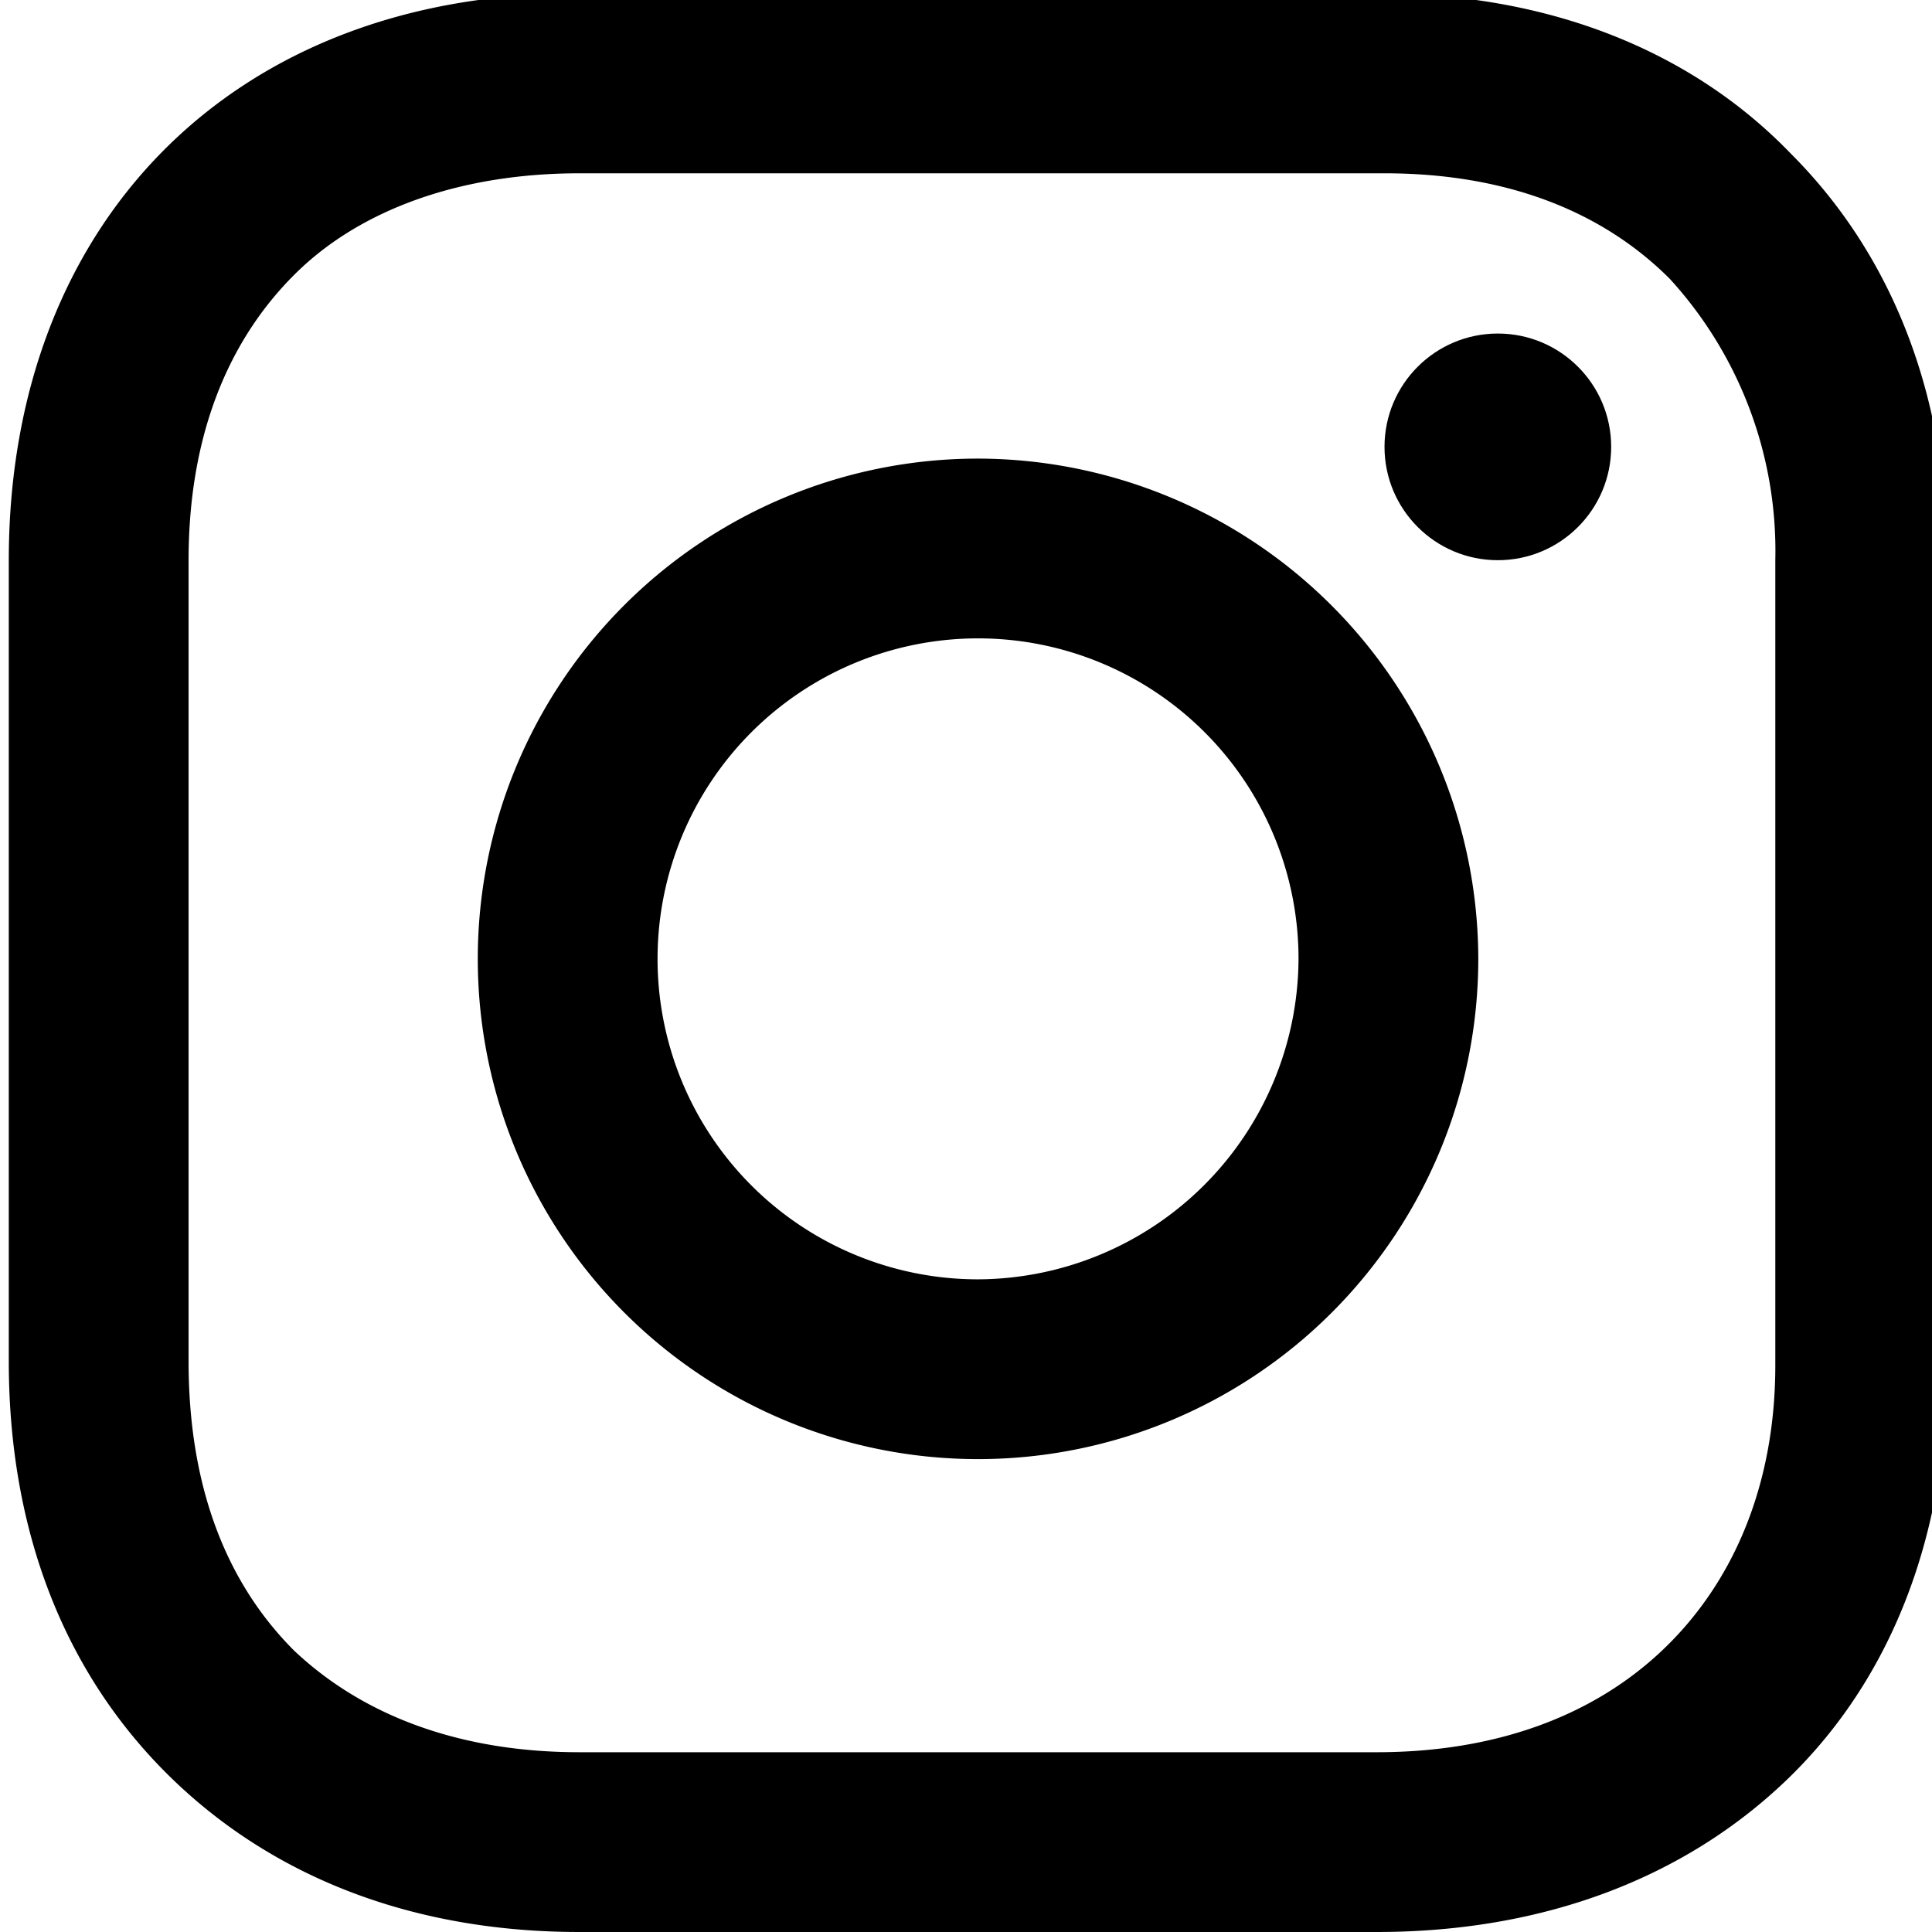 <svg data-name="Layer 1" xmlns="http://www.w3.org/2000/svg" viewBox="0 0 100 100">
  <g>
    <path d="M50.623,23.737A25.893,25.893,0,1,0,76.516,49.63,25.943,25.943,0,0,0,50.623,23.737Zm0,42.481A16.588,16.588,0,1,1,67.211,49.63,16.663,16.663,0,0,1,50.623,66.218Z"/>
    <circle cx="77.528" cy="23.13" r="5.866"/>
    <path d="M92.699,7.958C87.44,2.497,79.955-.335,71.459-.335H29.787C12.188-.335.455,11.397.455,28.997V70.466c0,8.698,2.832,16.183,8.496,21.645C14.413,97.37,21.696,100,29.99,100H71.257c8.698,0,15.981-2.832,21.24-7.889,5.462-5.26,8.294-12.744,8.294-21.443V28.997C100.791,20.5,97.959,13.218,92.699,7.958Zm-.809,62.71c0,6.271-2.225,11.328-5.866,14.767s-8.698,5.26-14.767,5.26H29.99c-6.069,0-11.126-1.821-14.767-5.26-3.641-3.641-5.462-8.698-5.462-14.969V28.997c0-6.069,1.821-11.126,5.462-14.767C18.661,10.791,23.921,8.97,29.99,8.97H71.661c6.069,0,11.126,1.821,14.767,5.462A20.874,20.874,0,0,1,91.89,28.997V70.668Z"/>
  </g>
</svg>
